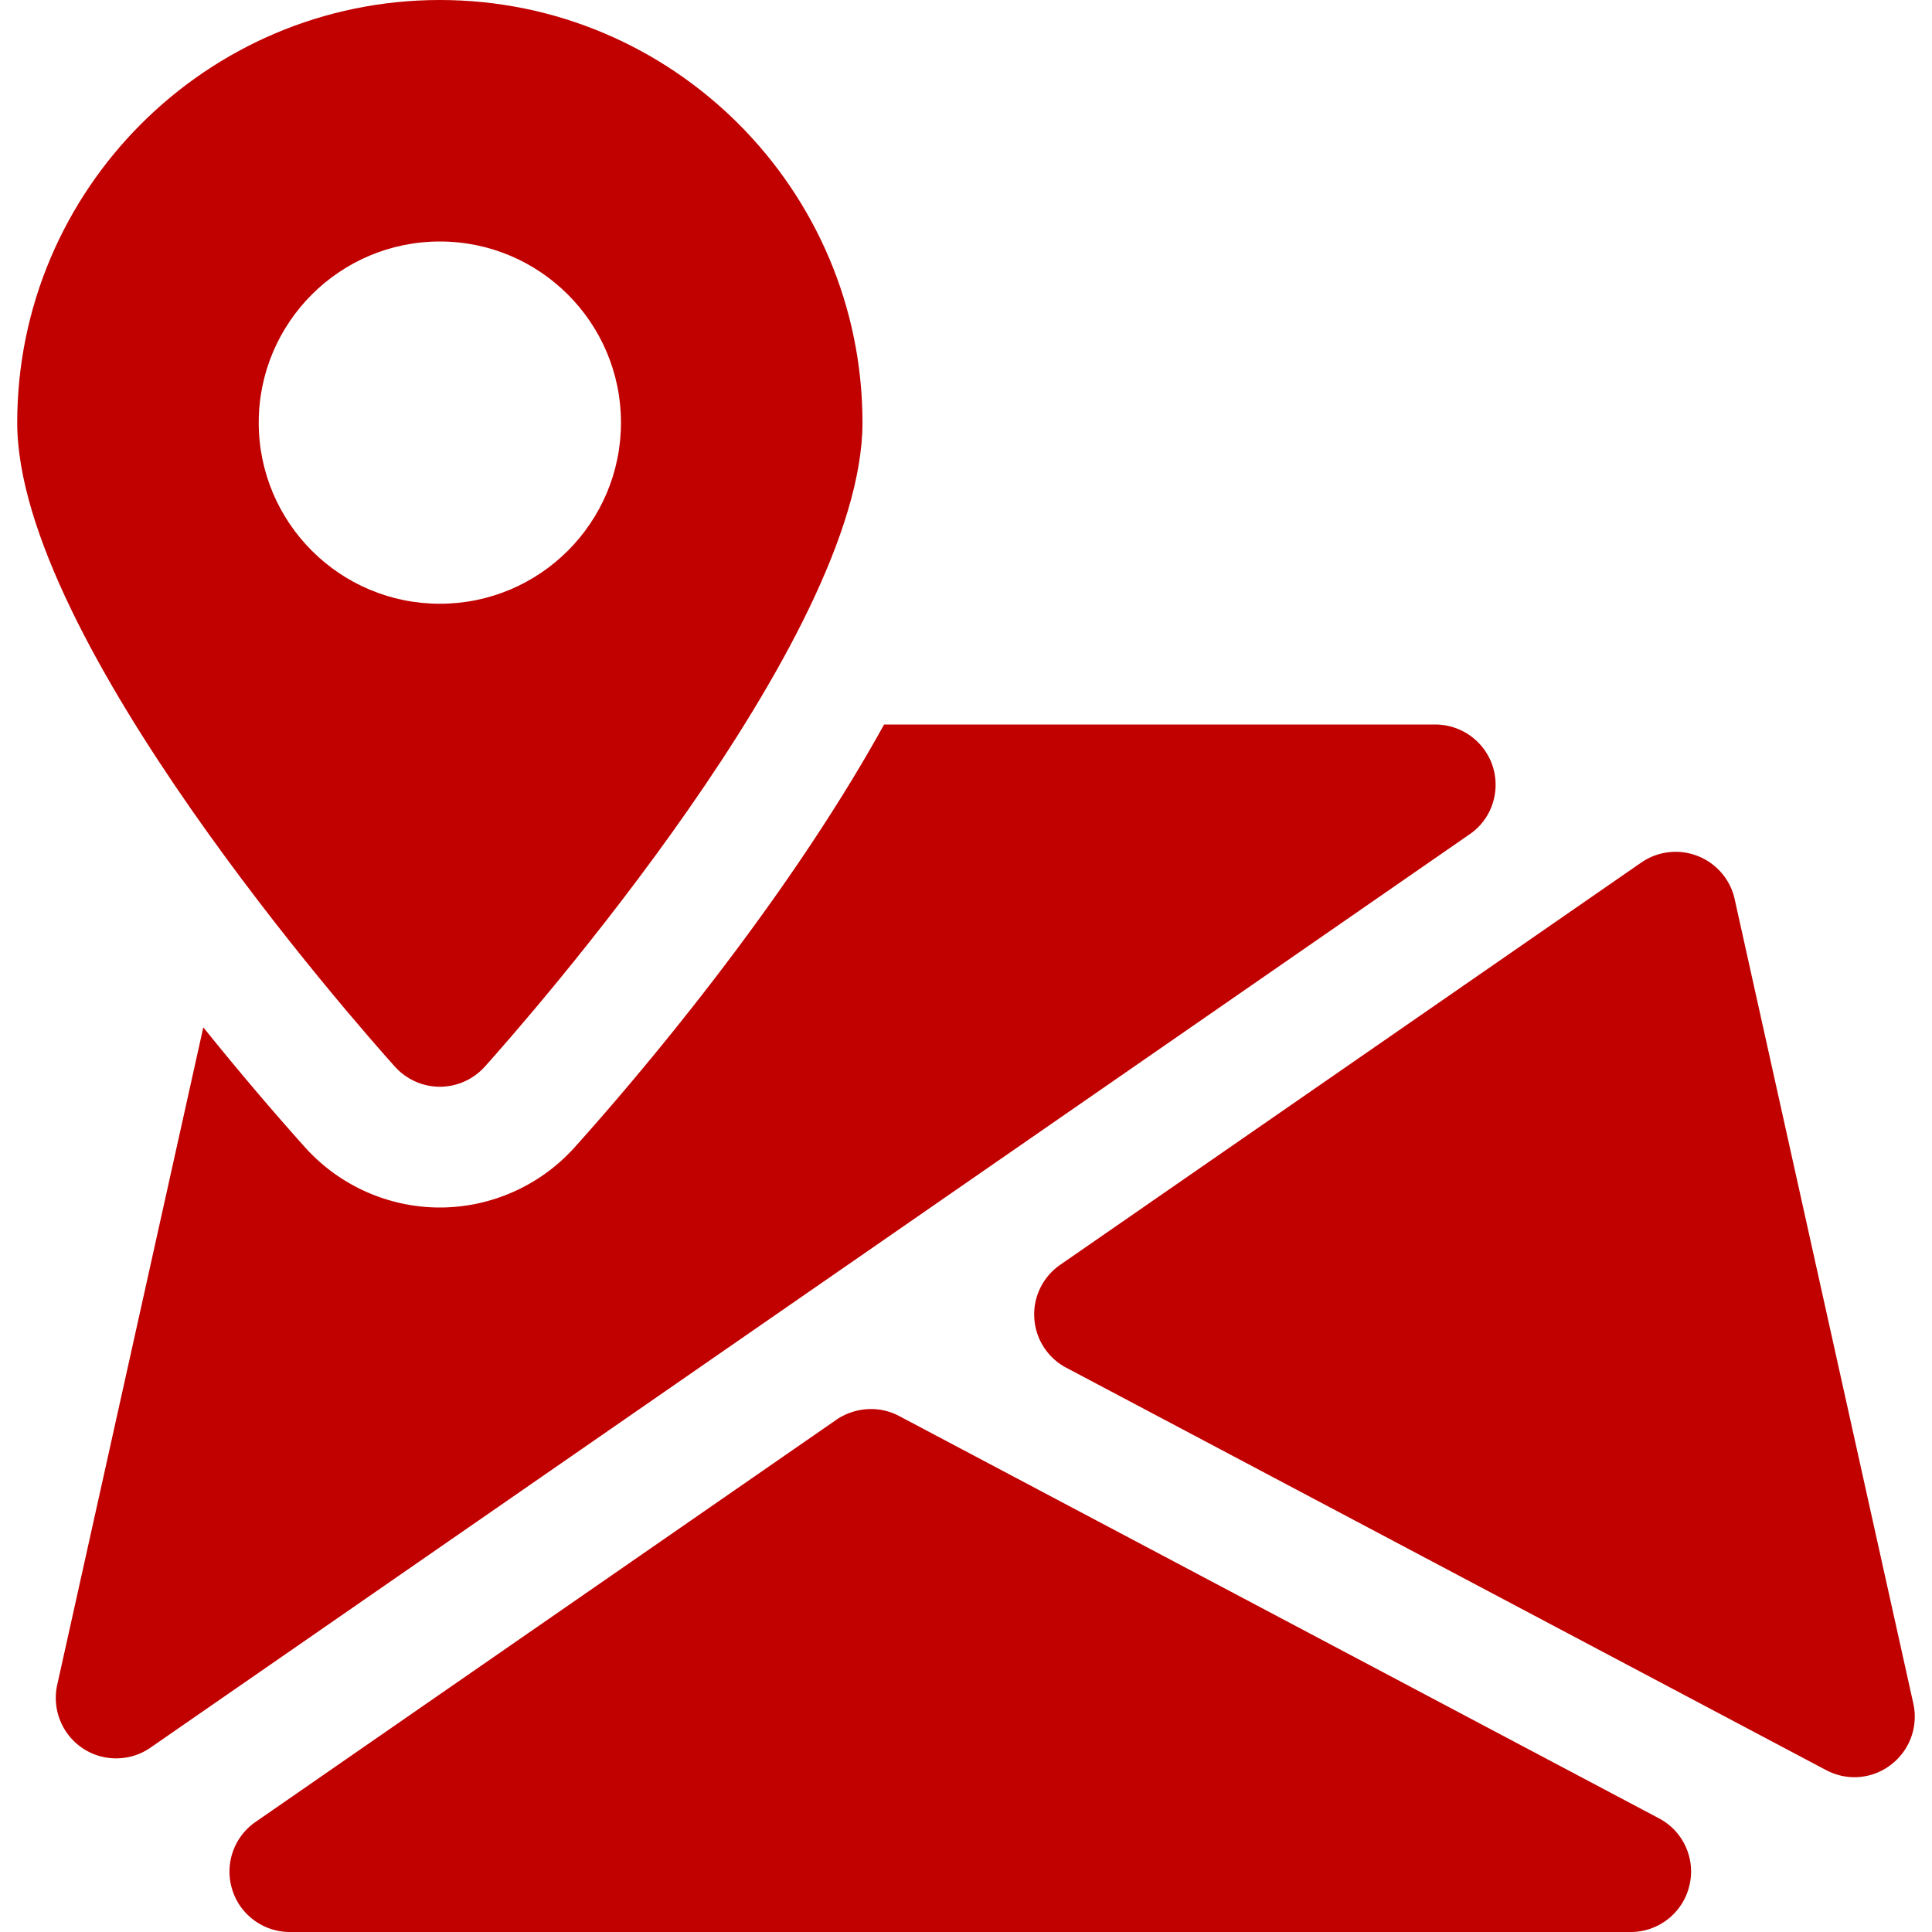 <svg xmlns="http://www.w3.org/2000/svg" viewBox="0 0 512 512" fill="#c10000"><path d="M439.669 481.888L238.293 375.264c-5.248-2.784-11.648-2.4-16.608.96L67.701 482.848a15.987 15.987 0 00-6.144 17.952c2.048 6.624 8.256 11.2 15.232 11.2h355.36c7.328 0 13.76-4.992 15.52-12.16 1.792-7.136-1.536-14.528-8-17.952zm67.392-30.4l-47.36-213.216c-1.152-5.216-4.832-9.472-9.792-11.424a16.023 16.023 0 00-14.944 1.728L280.949 335.2c-4.608 3.2-7.2 8.544-6.848 14.08a15.917 15.917 0 008.48 13.184l201.344 106.624c2.368 1.248 4.928 1.888 7.488 1.888 3.424 0 6.848-1.088 9.696-3.296a16.016 16.016 0 005.952-16.192zM395.637 203.232A16.037 16.037 0 00380.341 192H234.293c-26.56 48.096-65.856 94.08-82.016 112.064C143.189 314.176 130.165 320 116.565 320s-26.624-5.824-35.712-15.936c-6.24-6.944-15.904-18.048-26.976-31.808l-38.72 174.272a16.055 16.055 0 006.688 16.736c2.688 1.824 5.824 2.72 8.928 2.72 3.2 0 6.368-.928 9.12-2.848L389.429 221.12c5.792-3.936 8.256-11.2 6.208-17.888z"/><path d="M116.565 0c-61.76 0-112 50.24-112 112 0 57.472 89.856 159.264 100.096 170.688 3.04 3.36 7.36 5.312 11.904 5.312s8.864-1.952 11.904-5.312C138.709 271.264 228.565 169.472 228.565 112c0-61.76-50.24-112-112-112zm0 160c-26.496 0-48-21.504-48-48s21.504-48 48-48 48 21.504 48 48-21.504 48-48 48z"/></svg>